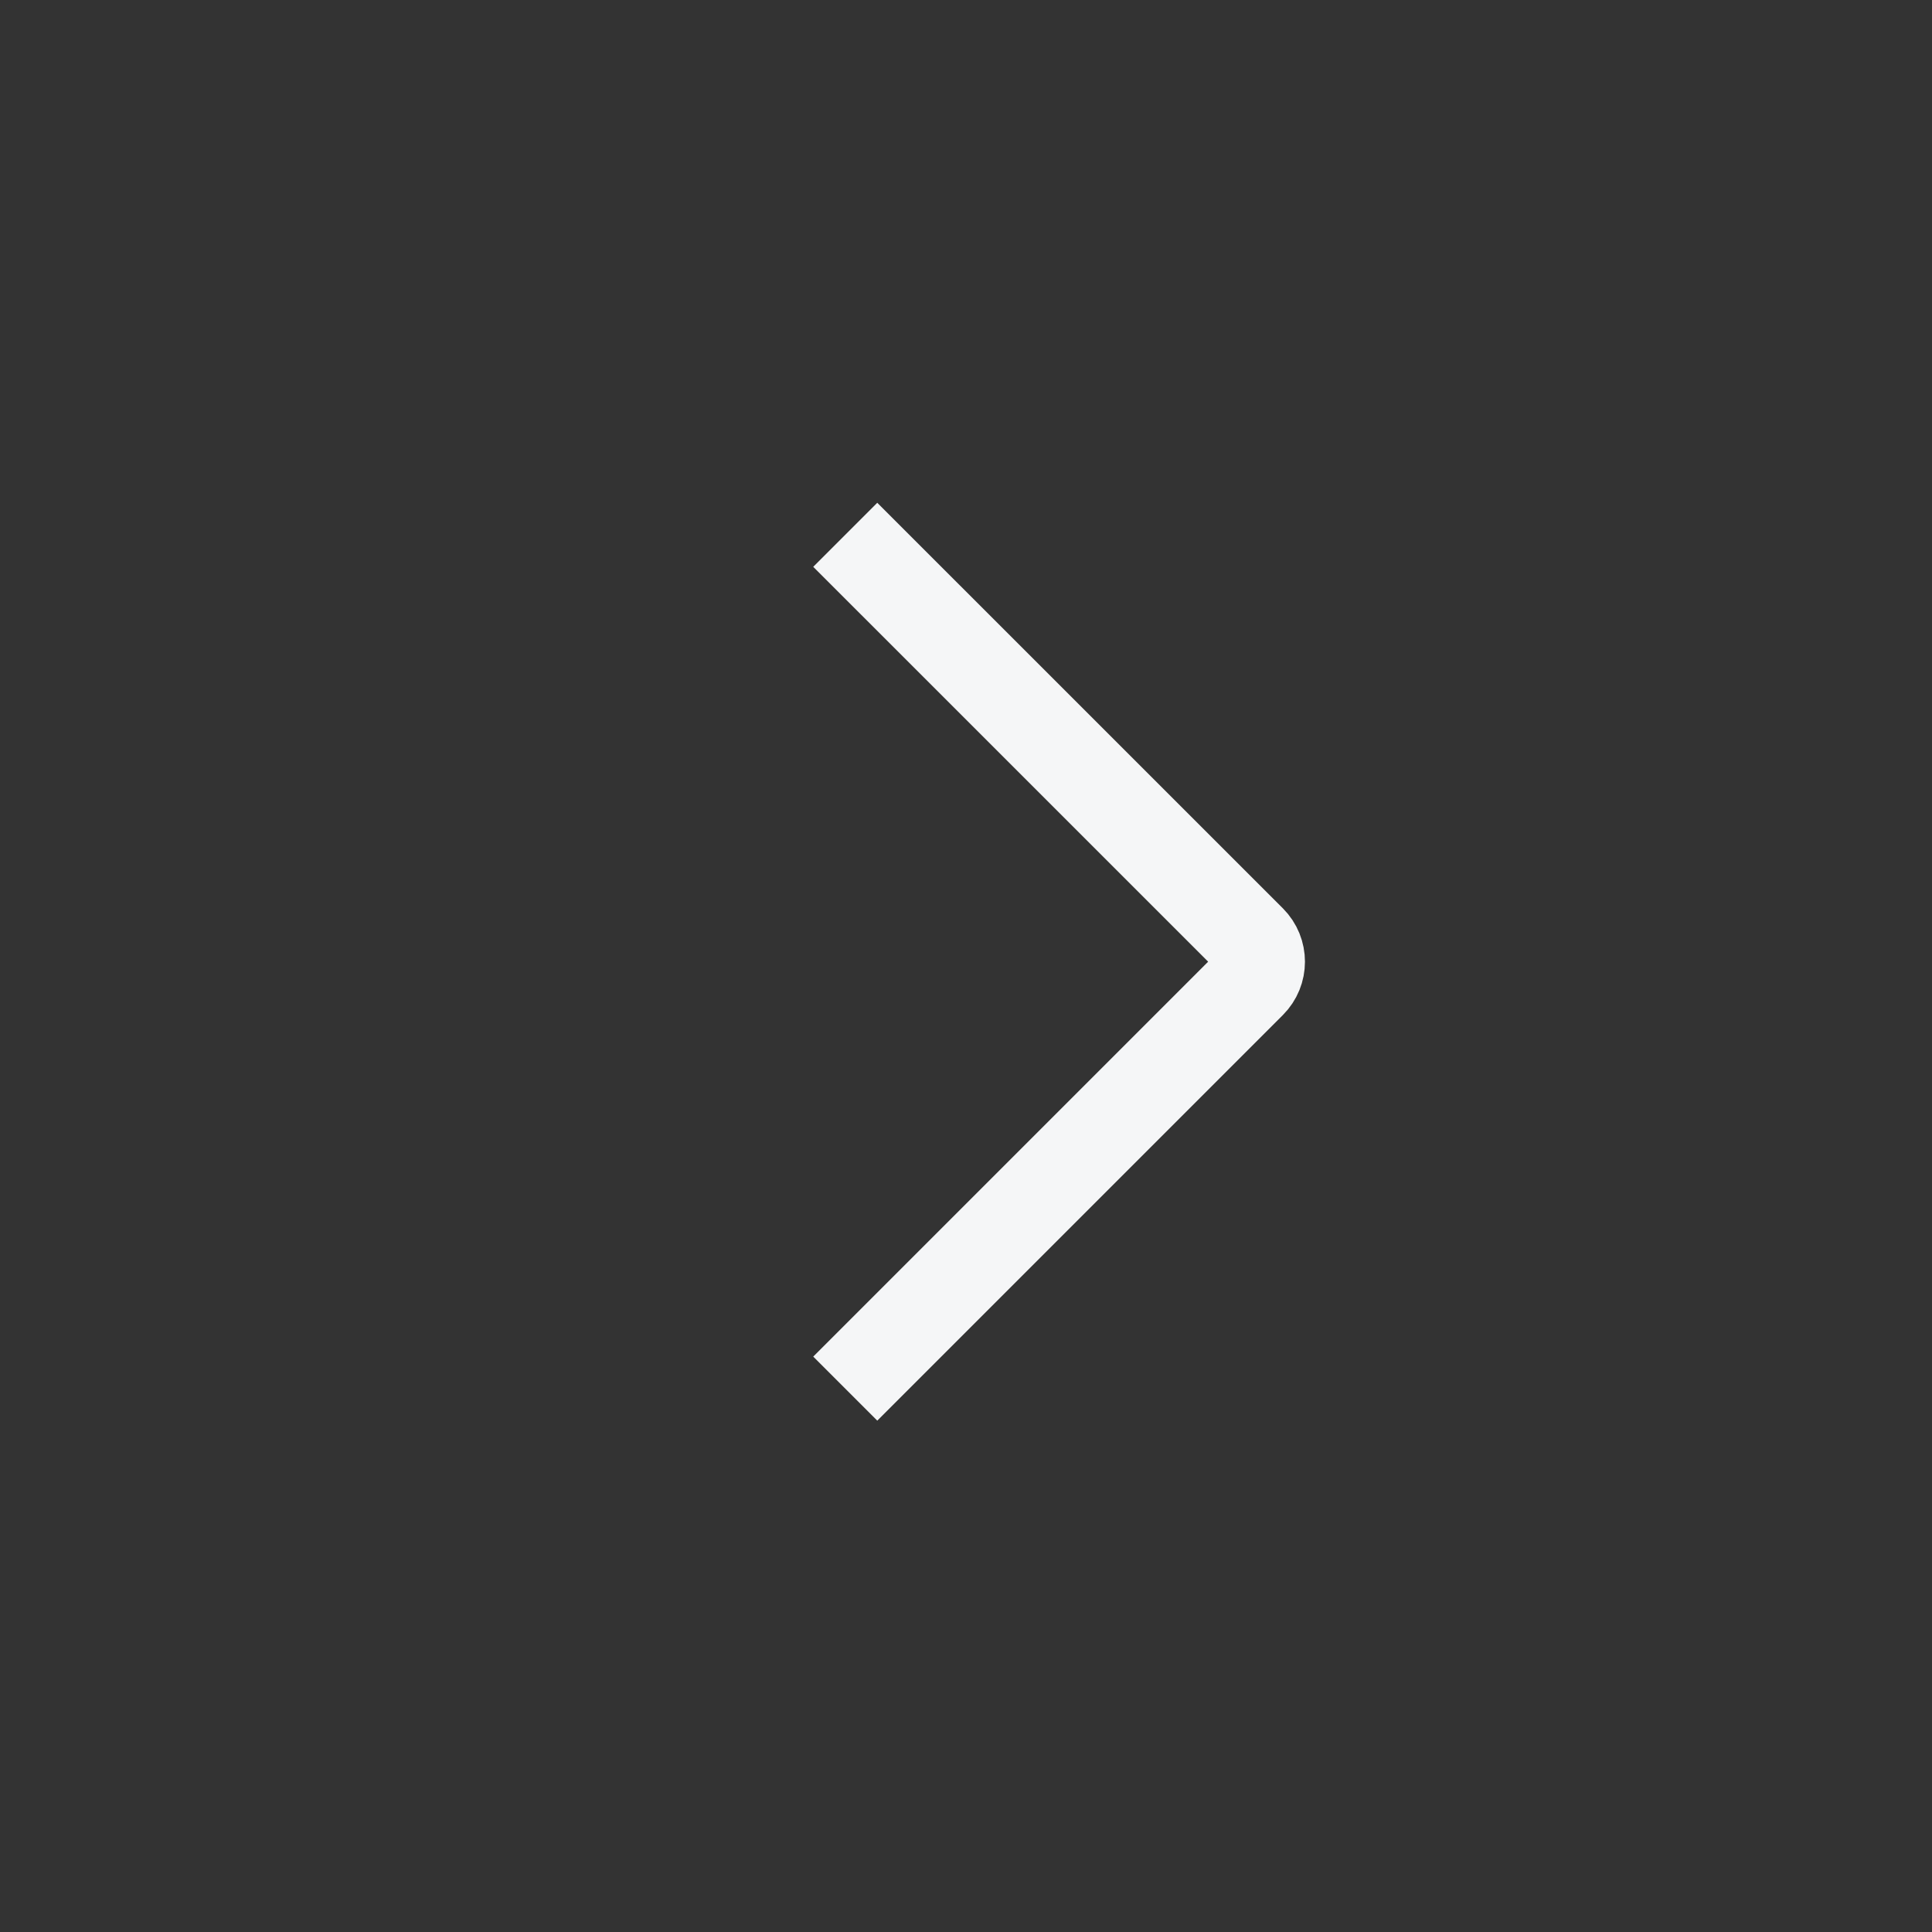 <svg width="32" height="32" viewBox="0 0 32 32" fill="none" xmlns="http://www.w3.org/2000/svg">
<rect x="0" y="0" width="32" height="32" fill="#333333" stroke="none"/>
<path d="M14 23L20.718 16.282C20.913 16.087 20.913 15.771 20.718 15.575L14 8.858" stroke="#F5F6F7" stroke-width="1.5"/>
</svg>

